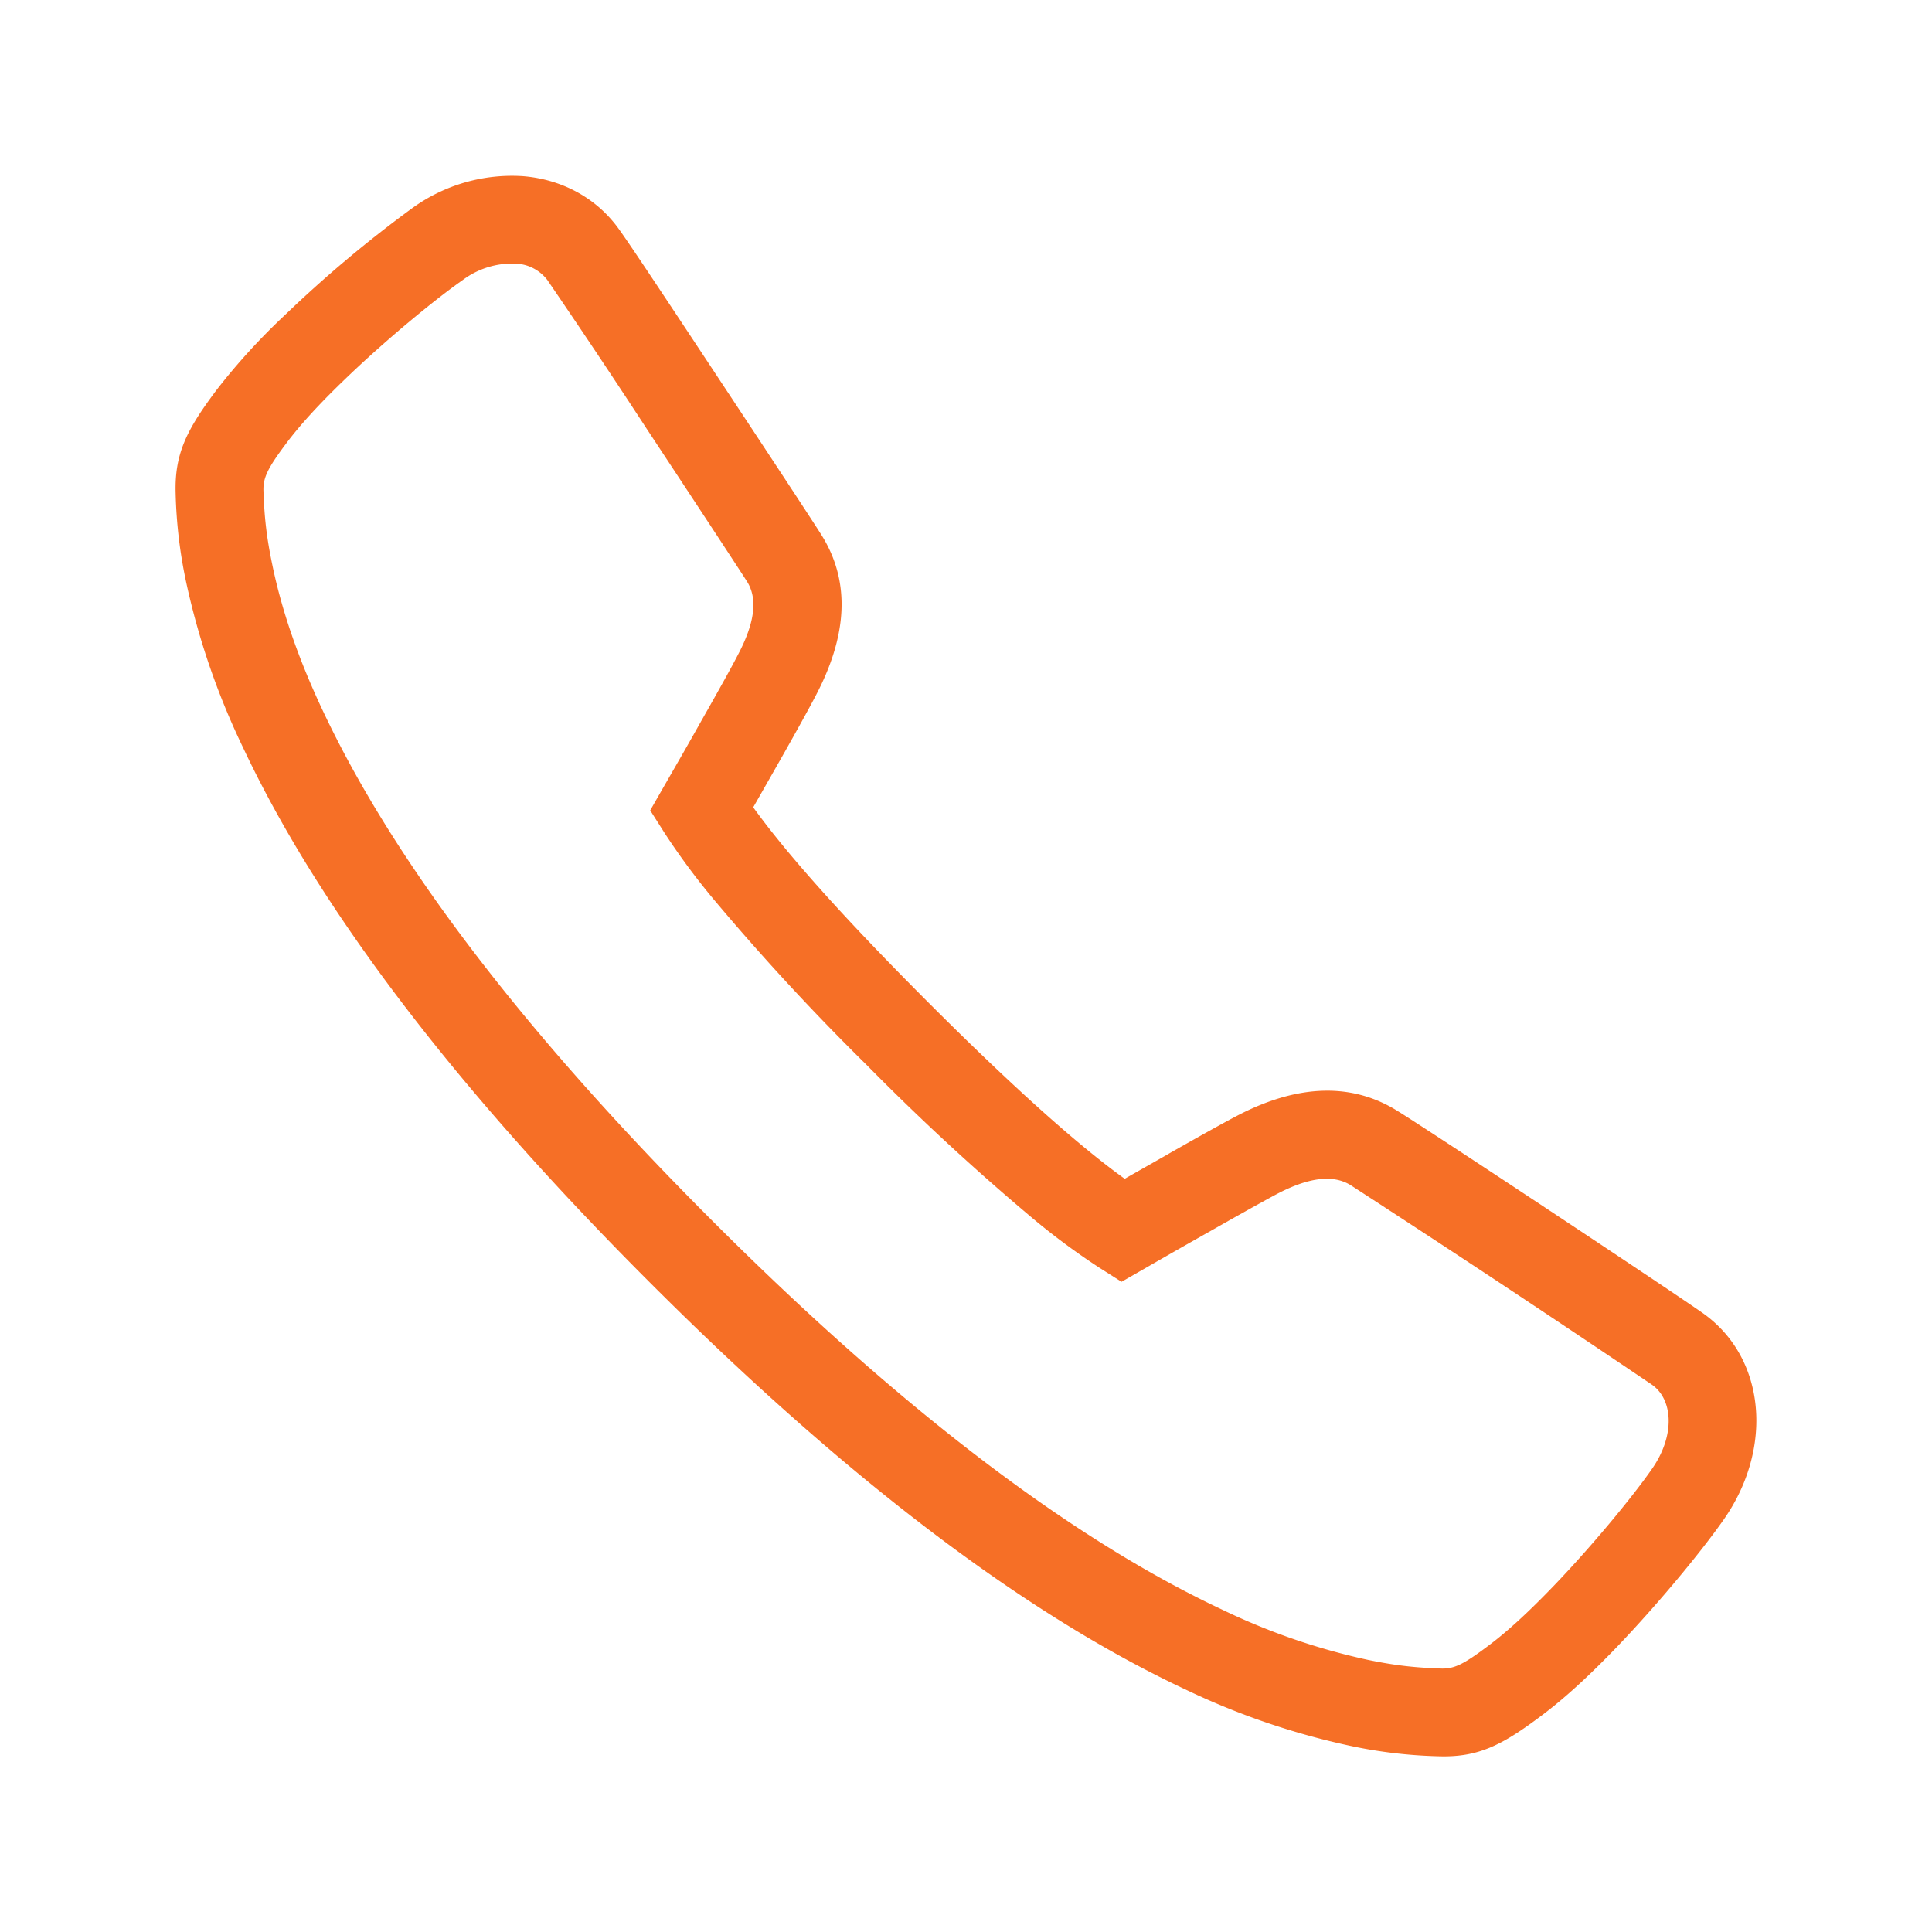 <svg xmlns="http://www.w3.org/2000/svg" width="22" height="22" viewBox="0 0 22 22">
    <path fill="#F66F26" fill-rule="nonzero" d="M5.269 3.189c-.322.225-.879.685-1.33 1.119-.286.274-.51.516-.675.735-.216.288-.268.395-.264.544.01.285.031.51.1.84.102.498.285 1.047.57 1.653.772 1.646 2.193 3.573 4.434 5.814 2.241 2.242 4.17 3.664 5.815 4.436a7.449 7.449 0 0 0 1.652.57c.332.069.556.09.84.1.15.004.255-.047.544-.265.22-.165.462-.39.736-.675.433-.451.893-1.007 1.118-1.33.272-.387.24-.796.002-.962a215.785 215.785 0 0 0-3.432-2.273c-.199-.122-.474-.09-.84.102-.137.073-.387.212-.718.4-.264.149-.495.28-.788.449l-.262.15-.255-.162a8.016 8.016 0 0 1-.8-.597 27.184 27.184 0 0 1-1.846-1.709 27.012 27.012 0 0 1-1.708-1.845 7.973 7.973 0 0 1-.596-.8l-.162-.255.15-.262c.268-.466.299-.52.437-.766.2-.352.338-.6.41-.74.197-.372.228-.644.105-.839-.106-.166-.59-.902-1.143-1.74a93.872 93.872 0 0 0-1.13-1.692.476.476 0 0 0-.36-.187.94.94 0 0 0-.604.187zm8.037 9.95c.362-.206.618-.348.766-.426.645-.341 1.273-.41 1.828-.071.371.227 3.105 2.04 3.485 2.307.728.51.81 1.547.243 2.355-.255.365-.747.96-1.215 1.449-.308.32-.587.579-.856.78-.46.347-.731.48-1.177.466a5.442 5.442 0 0 1-1.01-.12 8.442 8.442 0 0 1-1.876-.643c-1.759-.826-3.779-2.316-6.097-4.635-2.318-2.318-3.807-4.338-4.633-6.096A8.447 8.447 0 0 1 2.12 6.63 5.442 5.442 0 0 1 2 5.619c-.013-.446.12-.718.465-1.177a7.29 7.29 0 0 1 .781-.856 14.078 14.078 0 0 1 1.45-1.217 1.935 1.935 0 0 1 1.259-.363c.442.036.836.247 1.089.598.116.16.43.632 1.153 1.726.559.845 1.043 1.581 1.153 1.755.354.559.283 1.185-.063 1.84-.079.151-.22.407-.412.745l-.298.523c.348.483.954 1.182 2 2.228 1.047 1.047 1.747 1.654 2.23 2.002l.5-.284z"/>
</svg>
